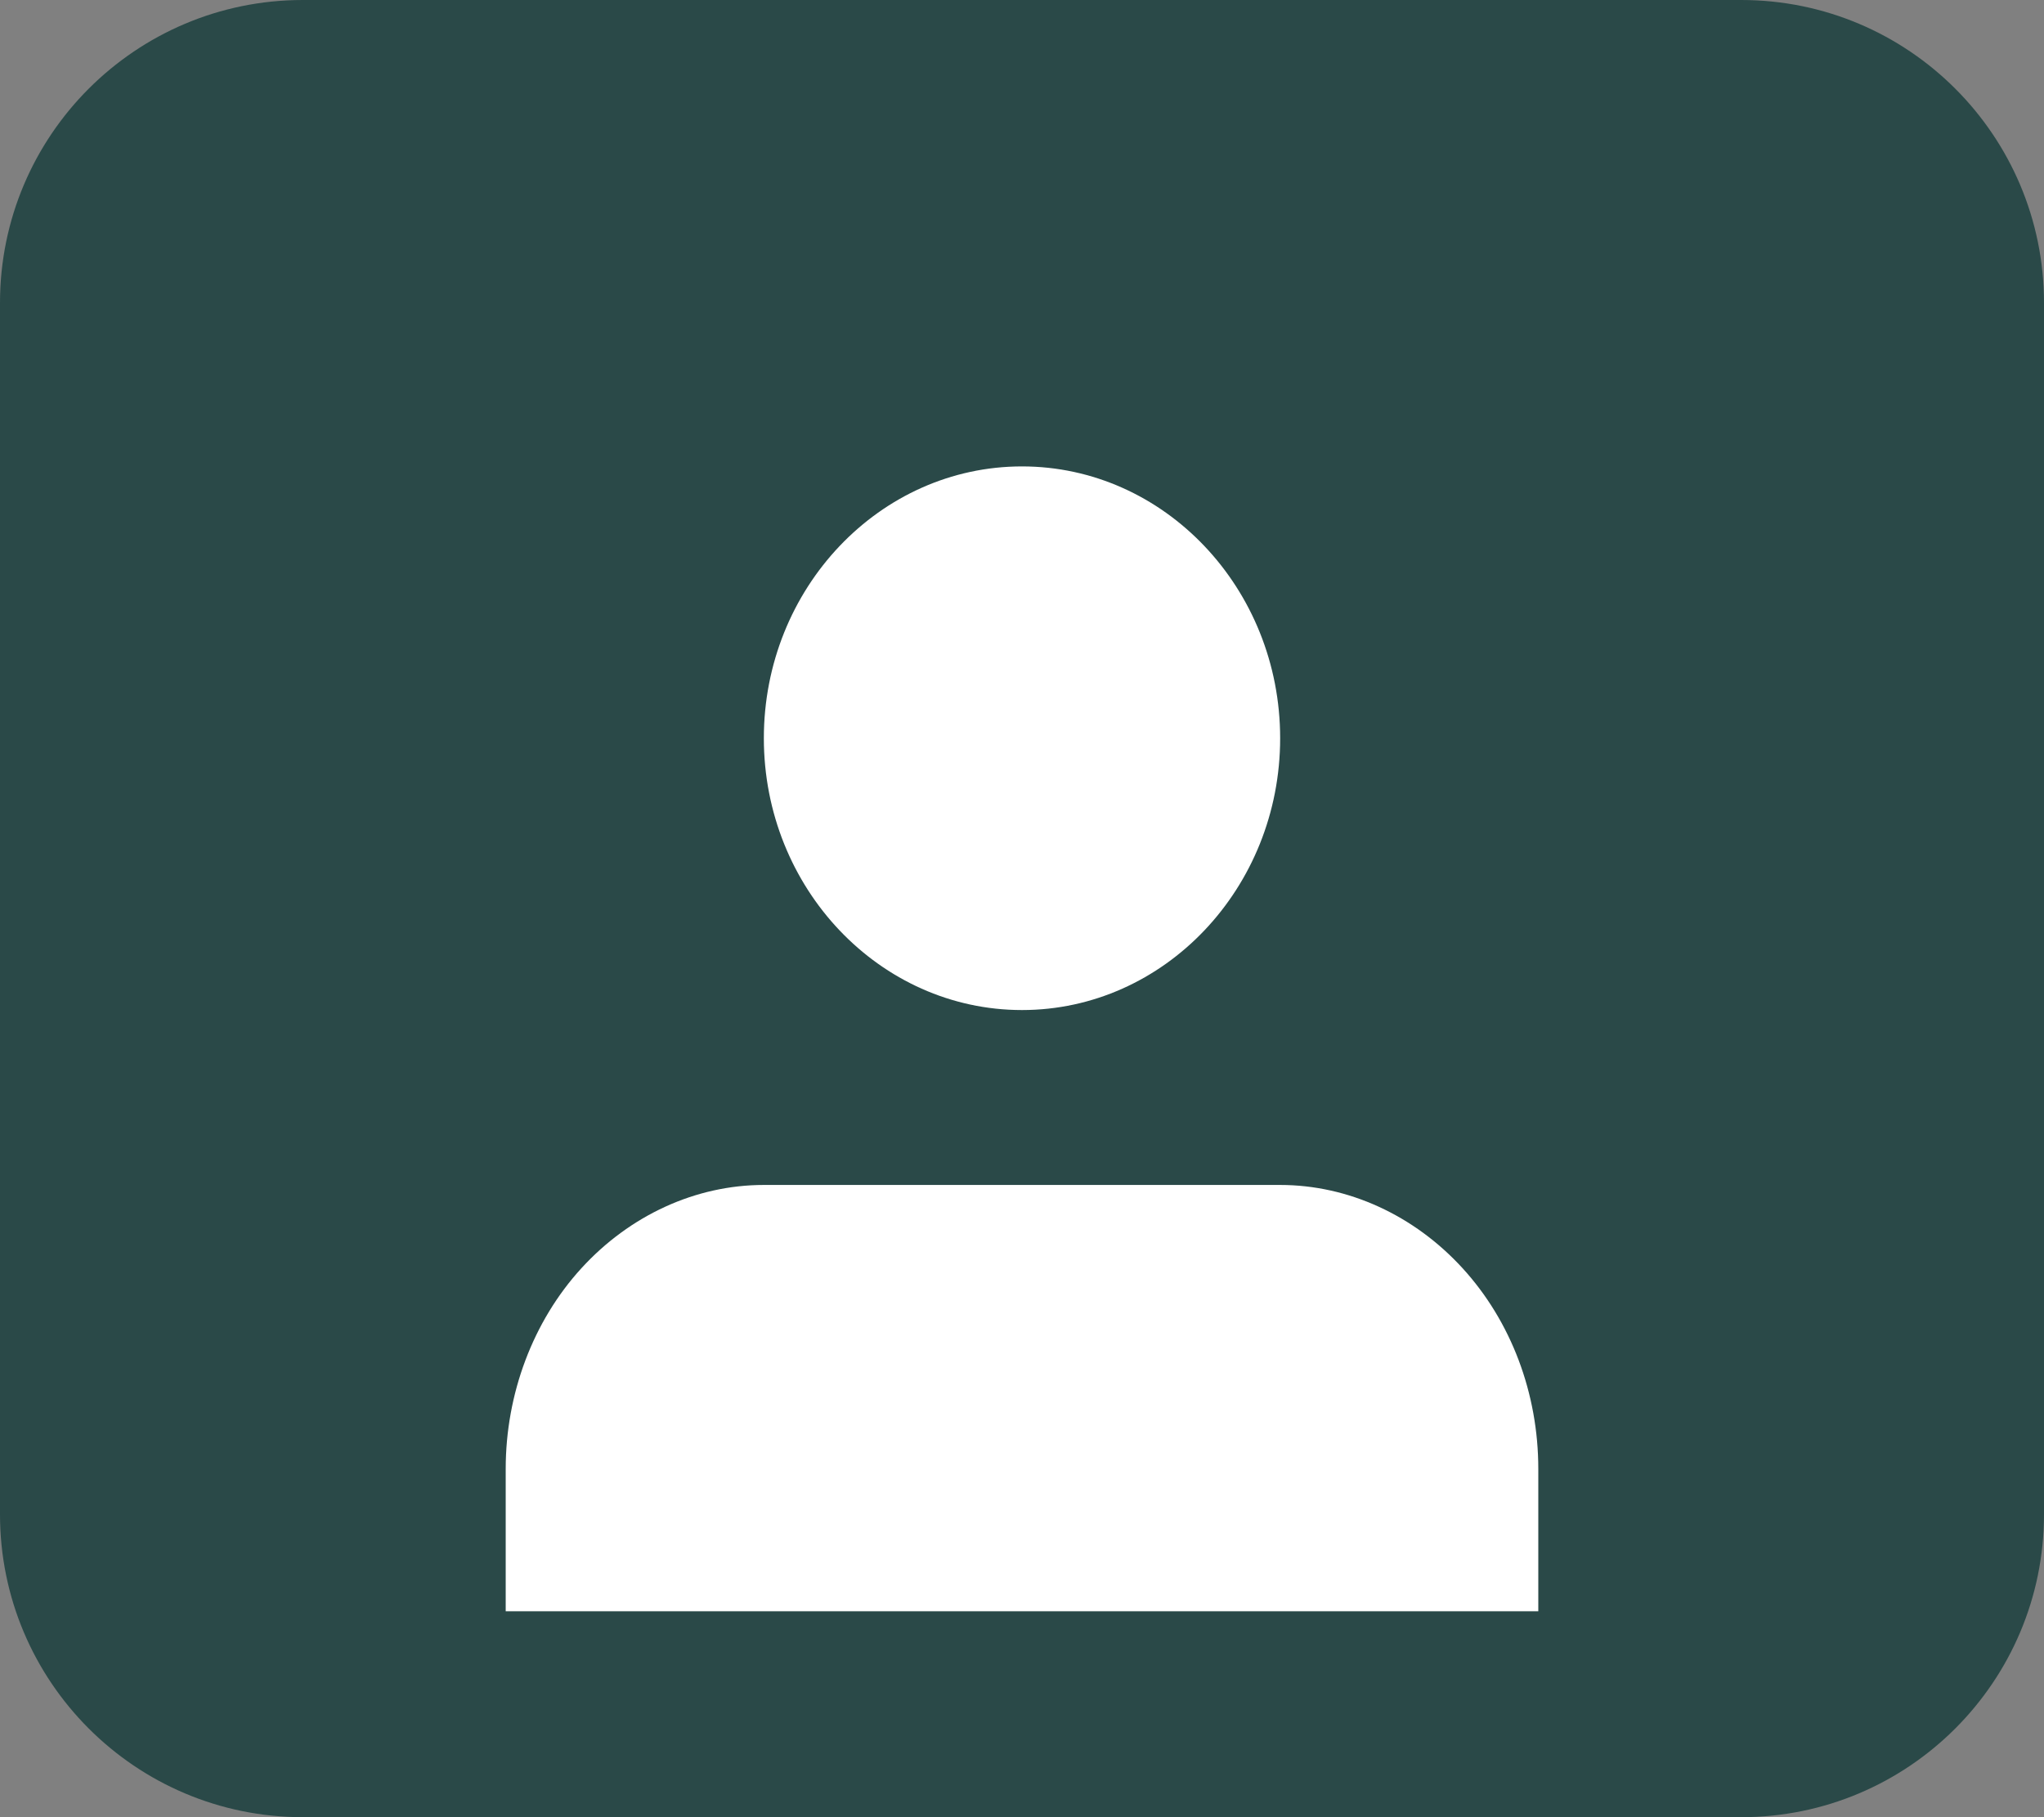 <svg width="27" height="24" viewBox="0 0 27 24" fill="none" xmlns="http://www.w3.org/2000/svg">
<rect x="0" y="0" width="27" height="24" fill="#808080" stroke="none"/>
<g clip-path="url(#clip0_4418_9112)">
<path d="M23 0H4C1.791 0 0 1.791 0 4V20C0 22.209 1.791 24 4 24H23C25.209 24 27 22.209 27 20V4C27 1.791 25.209 0 23 0Z" fill="#2A4948"/>
<path d="M20.32 21.28V19.4C20.32 18.4 19.96 17.45 19.32 16.75C18.68 16.05 17.81 15.65 16.91 15.65H10.09C9.19 15.65 8.32 16.05 7.68 16.75C7.04 17.45 6.68 18.41 6.68 19.4V21.28" fill="white"/>
<path d="M13.5 13.34C15.38 13.34 16.91 11.73 16.91 9.75C16.91 7.77 15.38 6.16 13.5 6.16C11.62 6.16 10.09 7.77 10.09 9.75C10.09 11.73 11.62 13.34 13.5 13.34Z" fill="white"/>
</g>
<defs>
<clipPath id="clip0_4418_9112">
<rect width="27" height="24" fill="white"/>
</clipPath>
</defs>
</svg>
